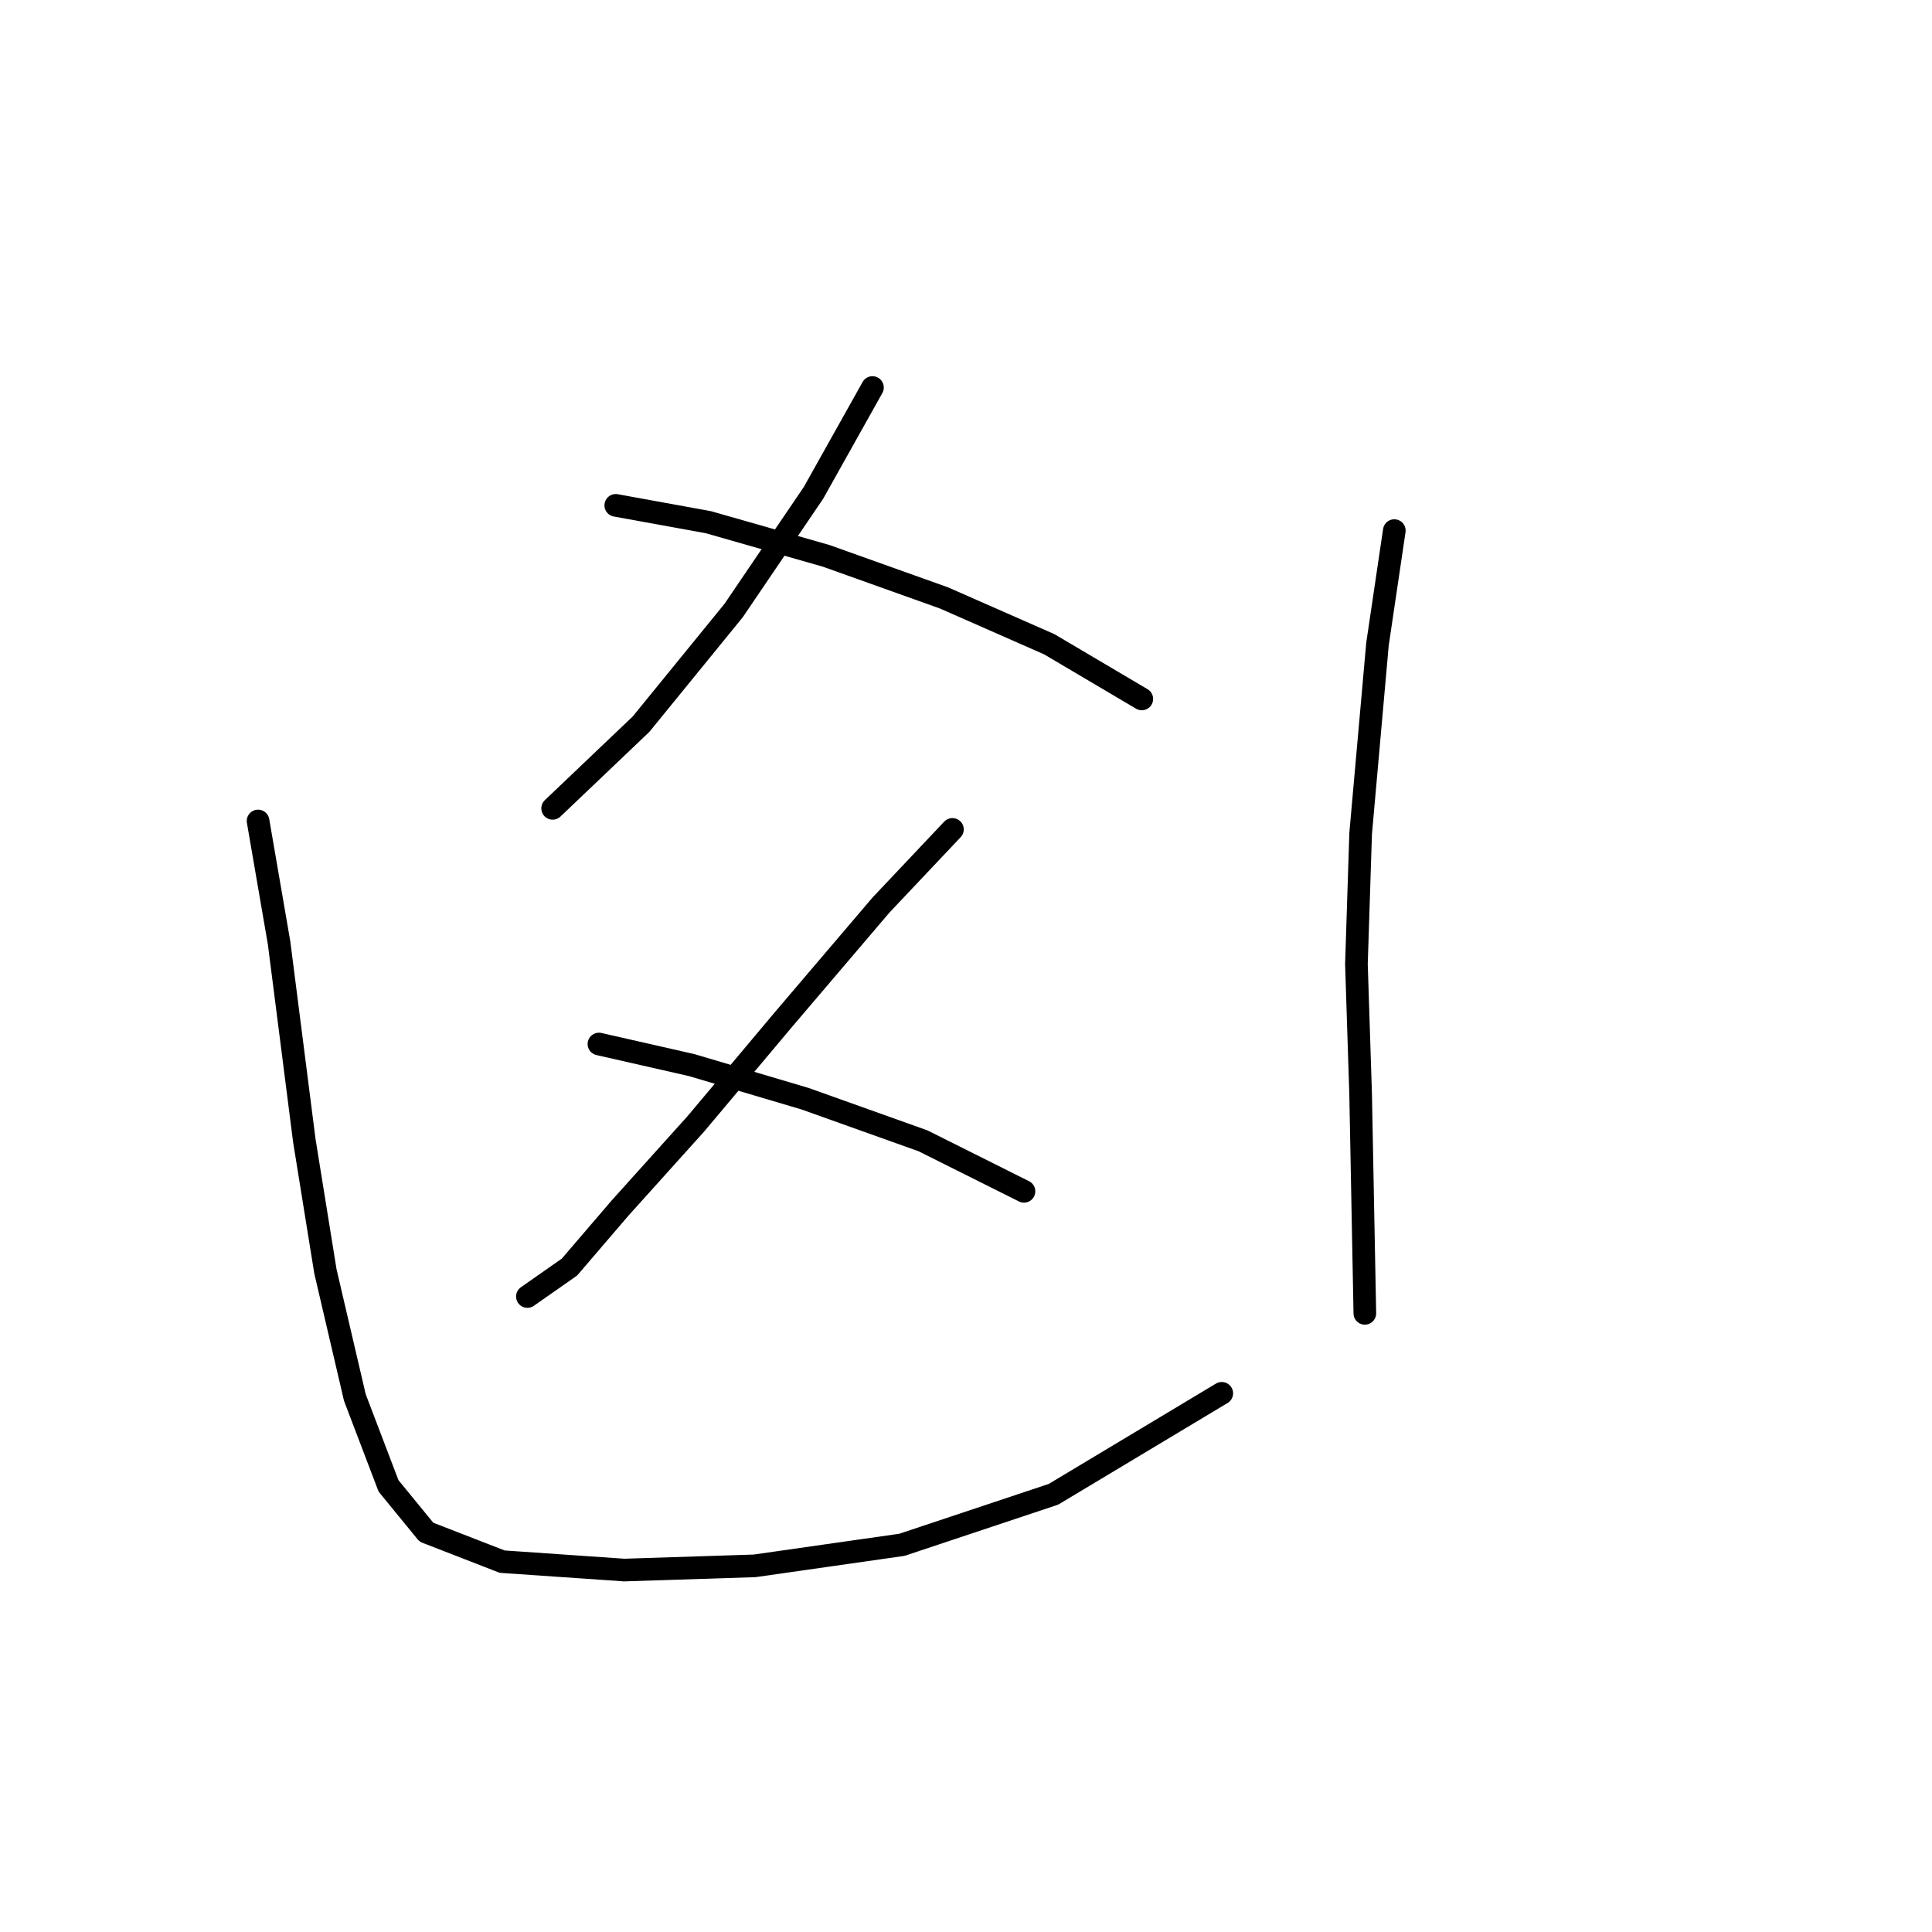 <?xml version="1.0" standalone="no"?>
    <svg width="256" height="256" xmlns="http://www.w3.org/2000/svg" version="1.1">
    <polyline stroke="black" stroke-width="3" stroke-linecap="round" fill="transparent" stroke-linejoin="round" points="115.608 51.349 107.801 65.29 97.206 80.903 84.939 95.959 73.229 107.111 73.229 107.111 " />
        <polyline stroke="black" stroke-width="3" stroke-linecap="round" fill="transparent" stroke-linejoin="round" points="81.593 66.963 93.86 69.193 109.474 73.654 125.087 79.23 139.028 85.364 151.295 92.613 151.295 92.613 " />
        <polyline stroke="black" stroke-width="3" stroke-linecap="round" fill="transparent" stroke-linejoin="round" points="126.202 109.9 116.723 119.937 103.898 134.992 92.188 148.933 82.15 160.085 75.459 167.892 69.883 171.795 69.883 171.795 " />
        <polyline stroke="black" stroke-width="3" stroke-linecap="round" fill="transparent" stroke-linejoin="round" points="79.362 138.338 91.63 141.126 106.686 145.587 122.299 151.163 135.682 157.855 135.682 157.855 " />
        <polyline stroke="black" stroke-width="3" stroke-linecap="round" fill="transparent" stroke-linejoin="round" points="34.195 108.784 36.983 124.955 40.329 151.163 43.117 168.45 47.02 185.178 51.481 196.888 56.5 203.022 66.537 206.925 82.708 208.041 99.994 207.483 119.511 204.695 139.585 198.004 161.89 184.621 161.89 184.621 " />
        <polyline stroke="black" stroke-width="3" stroke-linecap="round" fill="transparent" stroke-linejoin="round" points="184.753 70.308 182.522 85.364 180.292 110.457 179.734 127.743 180.292 145.03 180.849 174.026 180.849 174.026 " />
        </svg>